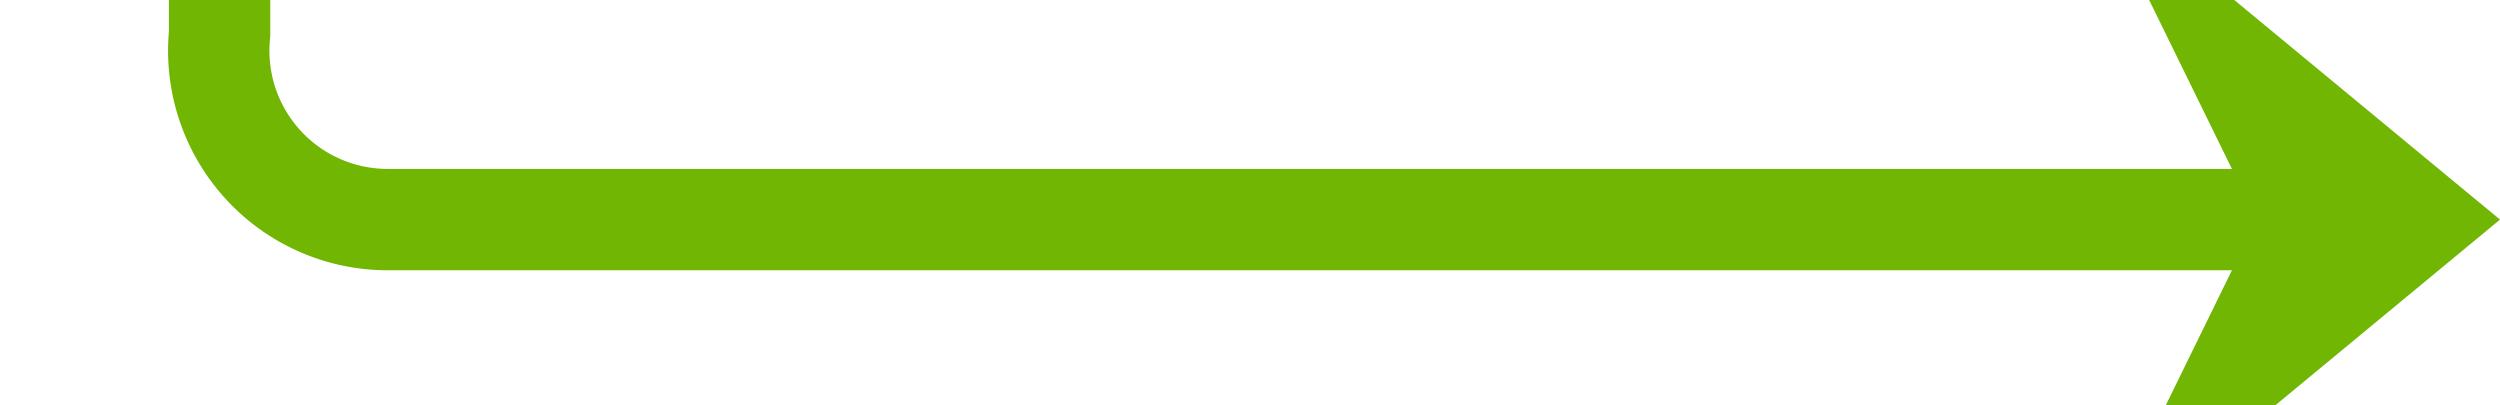 ﻿<?xml version="1.0" encoding="utf-8"?>
<svg version="1.1" xmlns:xlink="http://www.w3.org/1999/xlink" width="74px" height="12px" preserveAspectRatio="xMinYMid meet" viewBox="1520 164  74 10" xmlns="http://www.w3.org/2000/svg">
  <path d="M 1470 114.5  L 1521 114.5  A 5 5 0 0 1 1526.5 119.5 L 1526.5 164  A 5 5 0 0 0 1531.5 169.5 L 1591 169.5  " stroke-width="3" stroke="#70b603" fill="none" />
  <path d="M 1471 110.5  A 4 4 0 0 0 1467 114.5 A 4 4 0 0 0 1471 118.5 A 4 4 0 0 0 1475 114.5 A 4 4 0 0 0 1471 110.5 Z M 1581.9 179.5  L 1594 169.5  L 1581.9 159.5  L 1586.8 169.5  L 1581.9 179.5  Z " fill-rule="nonzero" fill="#70b603" stroke="none" />
</svg>